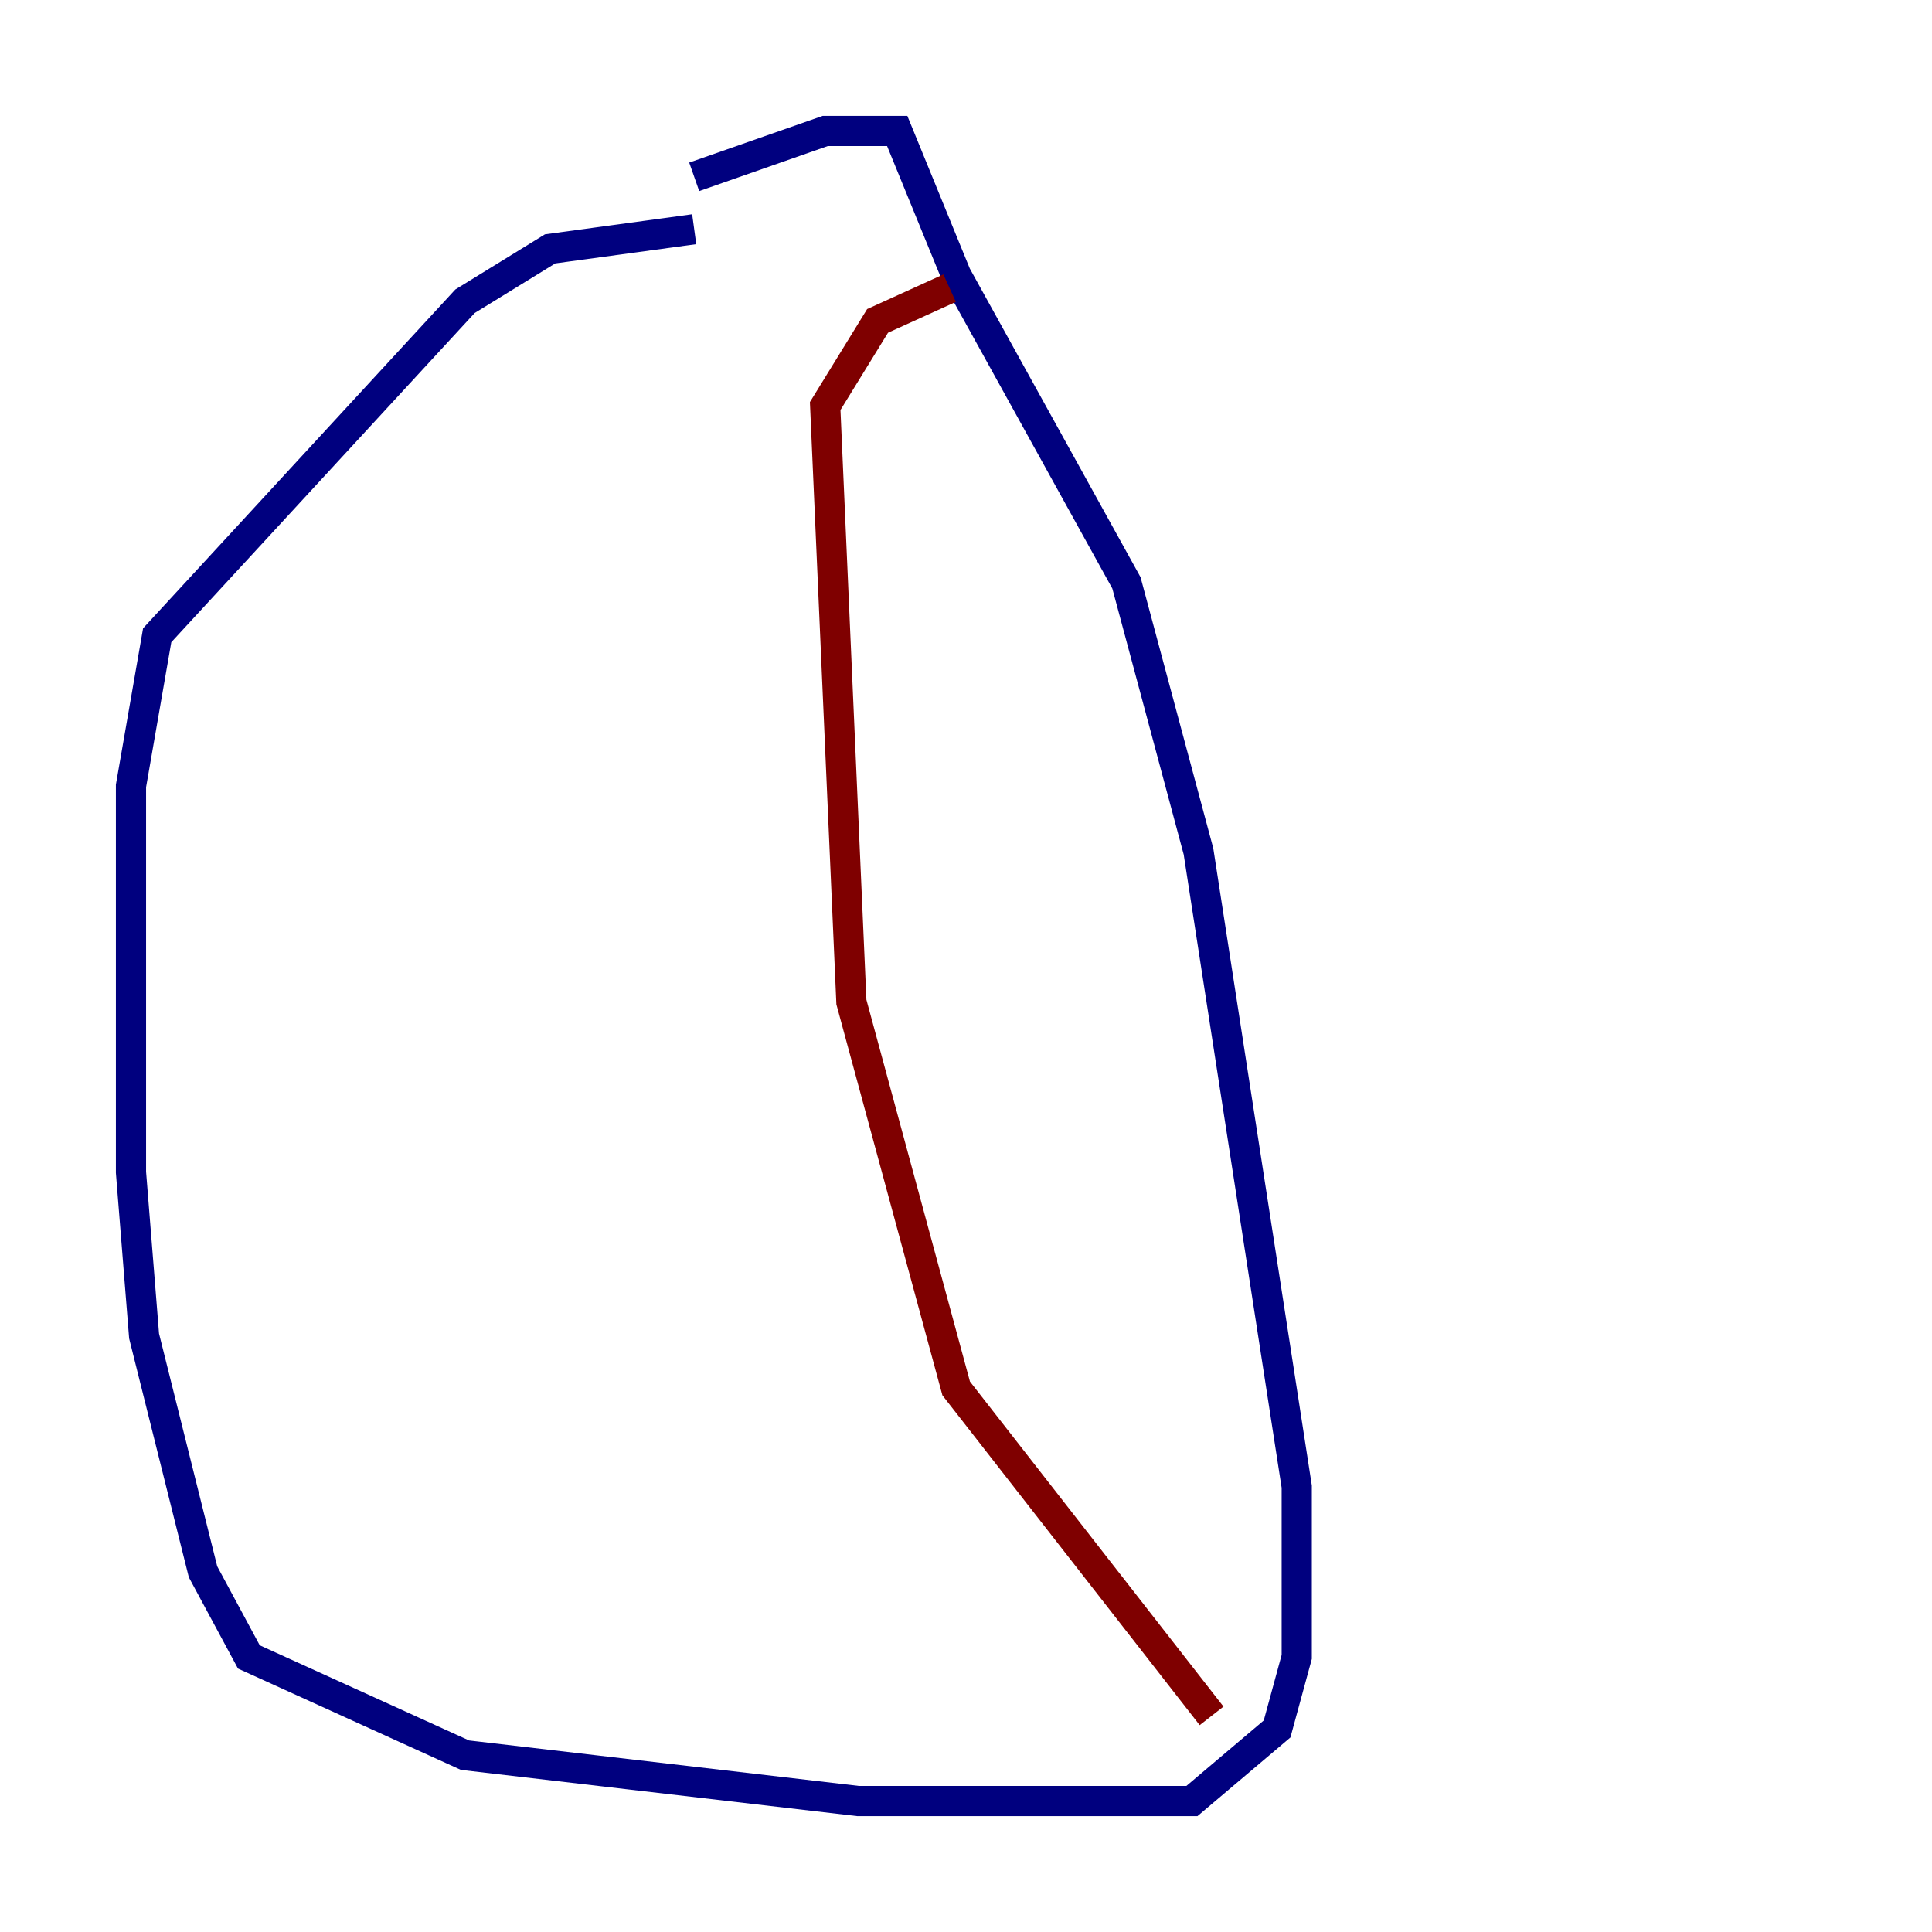 <?xml version="1.0" encoding="utf-8" ?>
<svg baseProfile="tiny" height="128" version="1.2" viewBox="0,0,128,128" width="128" xmlns="http://www.w3.org/2000/svg" xmlns:ev="http://www.w3.org/2001/xml-events" xmlns:xlink="http://www.w3.org/1999/xlink"><defs /><polyline fill="none" points="45.993,15.186 36.447,16.488 30.807,19.959 10.414,42.088 8.678,52.068 8.678,77.668 9.546,88.515 13.451,104.136 16.488,109.776 30.807,116.285 56.841,119.322 78.969,119.322 84.61,114.549 85.912,109.776 85.912,98.495 79.403,56.407 74.63,38.617 63.349,18.224 59.444,8.678 54.671,8.678 45.993,11.715" stroke="#00007f" stroke-width="2" /><polyline fill="none" points="62.915,19.091 58.142,21.261 54.671,26.902 56.407,66.386 63.349,91.986 80.271,113.681" stroke="#7f0000" stroke-width="2" /></svg>